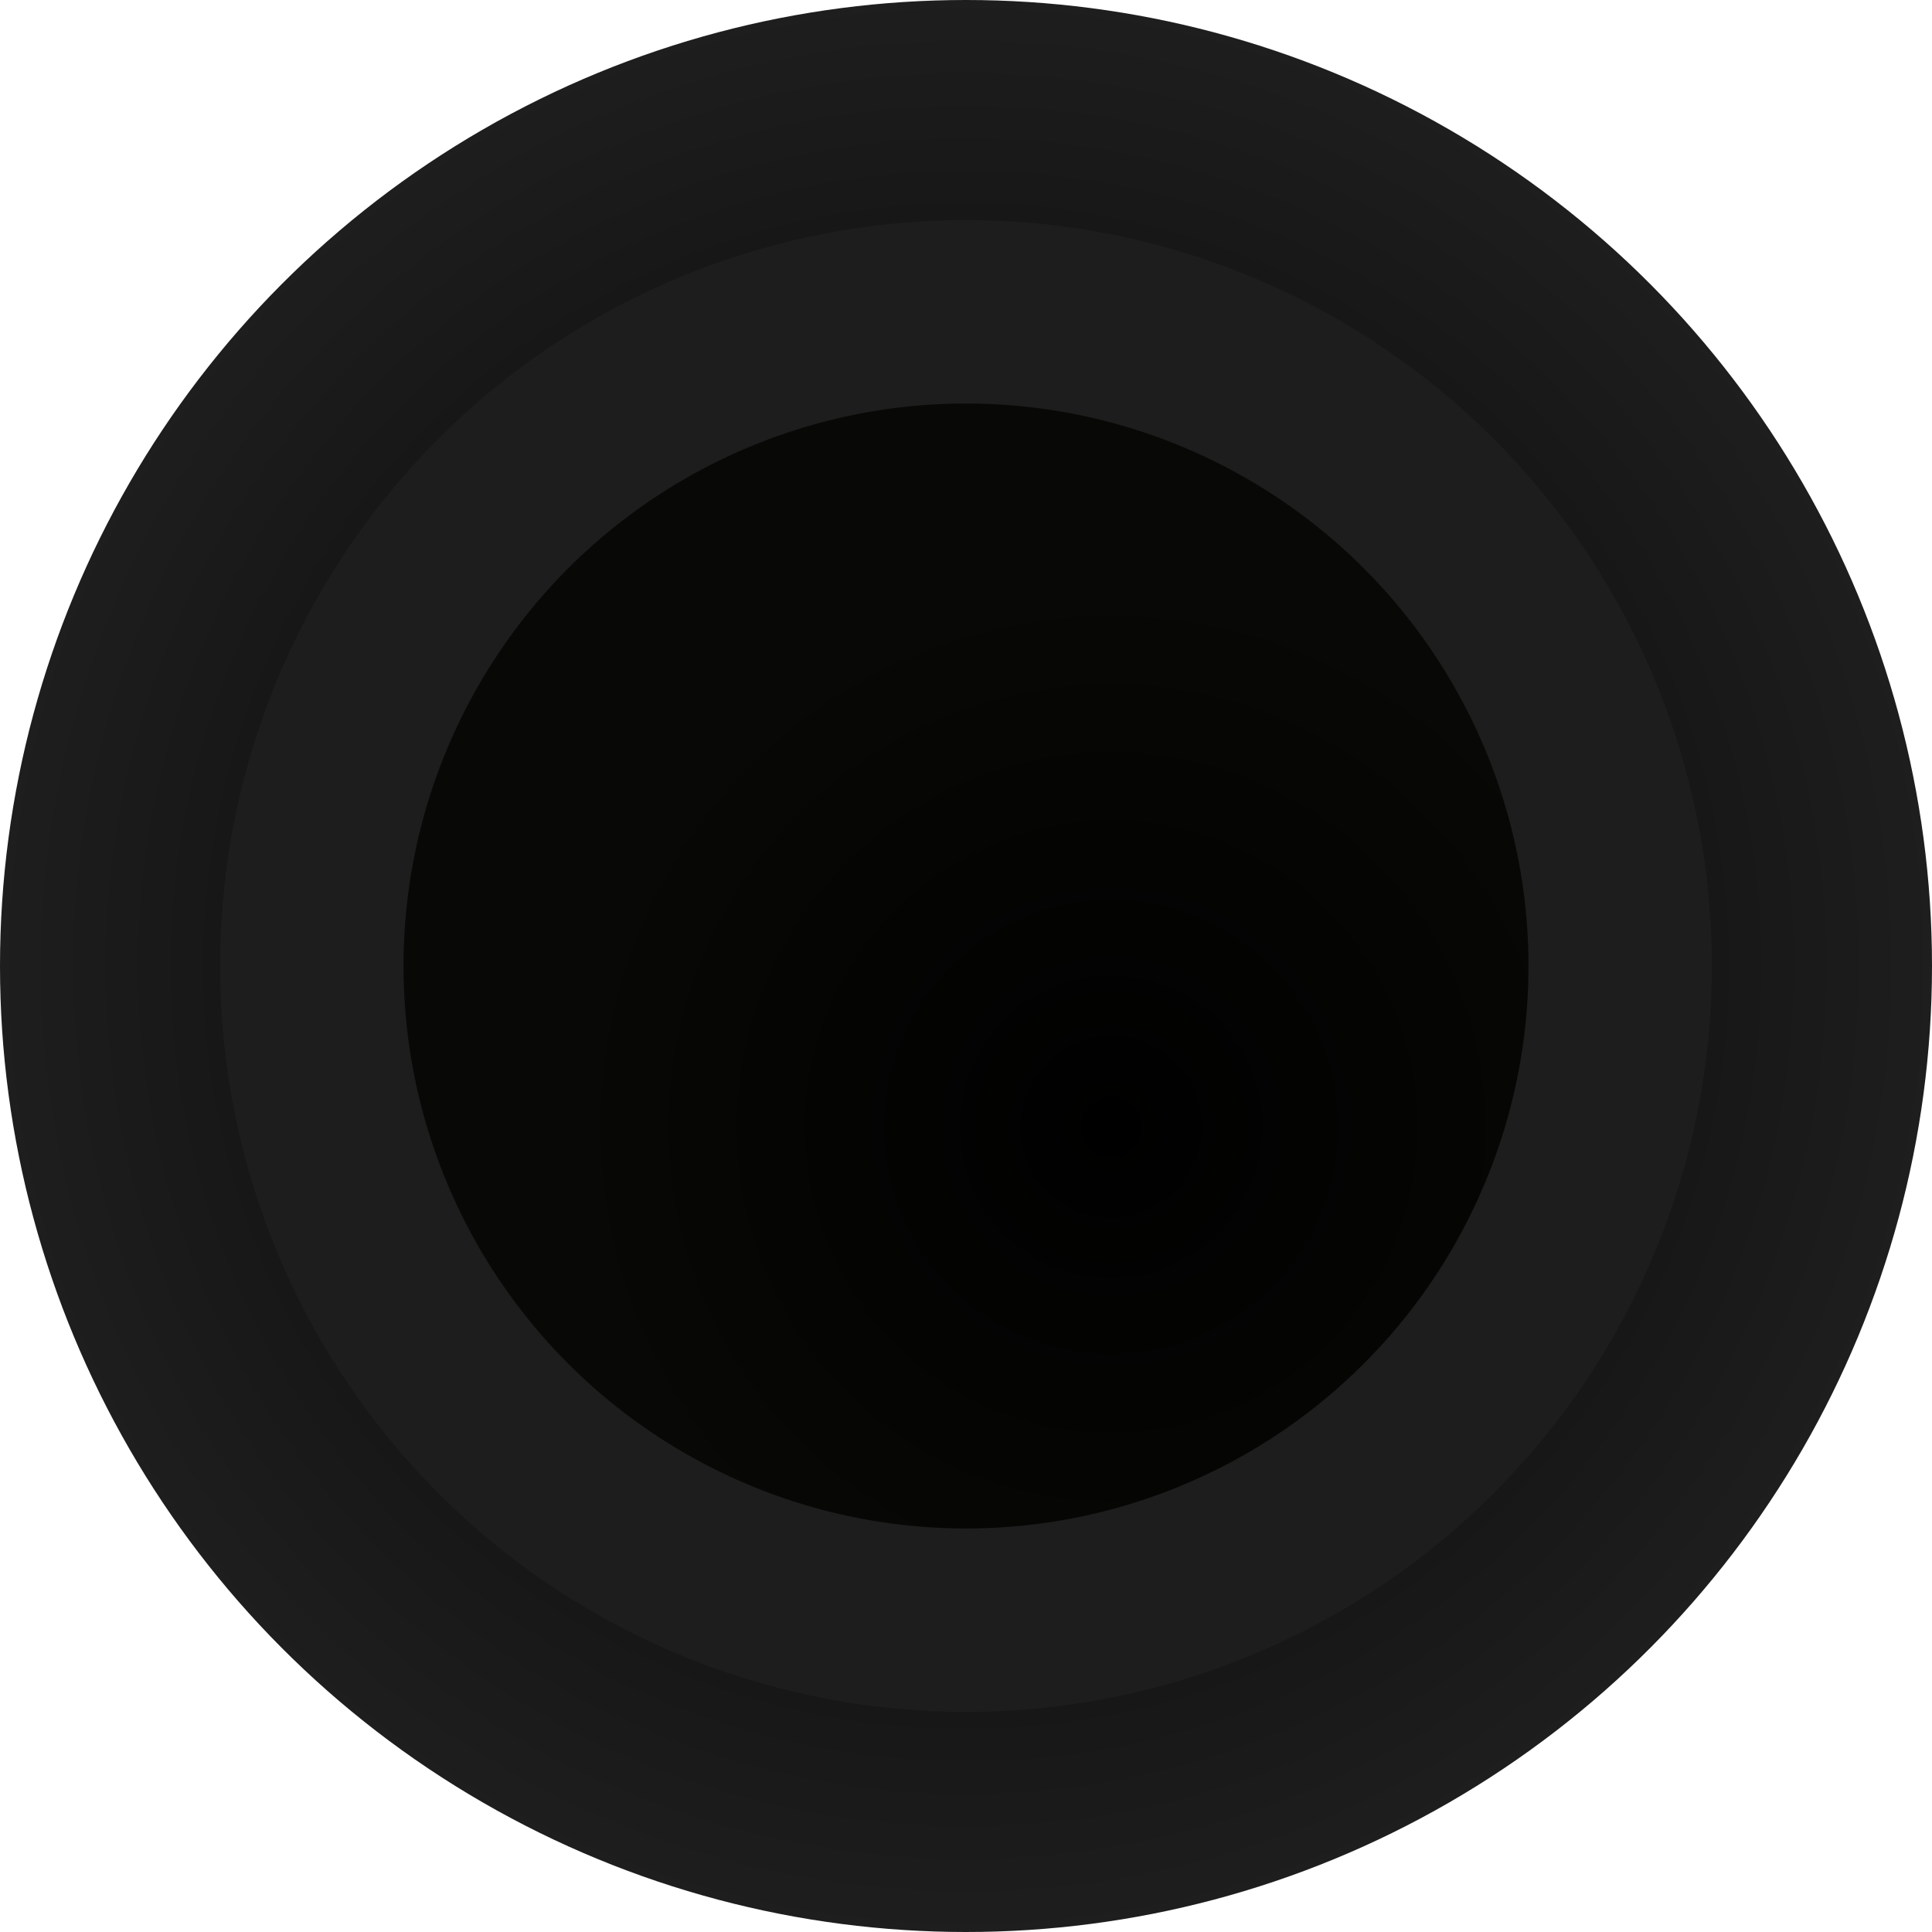 <svg width="158" height="158" viewBox="0 0 158 158" fill="none" xmlns="http://www.w3.org/2000/svg">
<g>
<circle cx="79" cy="79" r="79" fill="url(#paint0_radial_109_2)"/>
</g>
<g>
<circle cx="79" cy="79" r="61" fill="#1C1D1C"/>
</g>
<circle cx="79" cy="79" r="46" fill="url(#paint1_radial_109_2)"/>
<defs>
<filter id="filter0_d_109_2" x="0" y="0" width="182" height="182" filterUnits="userSpaceOnUse" color-interpolation-filters="sRGB">
<feFlood flood-opacity="0" result="BackgroundImageFix"/>
<feColorMatrix in="SourceAlpha" type="matrix" values="0 0 0 0 0 0 0 0 0 0 0 0 0 0 0 0 0 0 127 0" result="hardAlpha"/>
<feMorphology radius="2" operator="dilate" in="SourceAlpha" result="effect1_dropShadow_109_2"/>
<feOffset/>
<feGaussianBlur stdDeviation="5"/>
<feColorMatrix type="matrix" values="0 0 0 0 0.918 0 0 0 0 0.929 0 0 0 0 0.945 0 0 0 1 0"/>
<feBlend mode="normal" in2="BackgroundImageFix" result="effect1_dropShadow_109_2"/>
<feBlend mode="normal" in="SourceGraphic" in2="effect1_dropShadow_109_2" result="shape"/>
</filter>
<filter id="filter1_i_109_2" x="30" y="30" width="122" height="122" filterUnits="userSpaceOnUse" color-interpolation-filters="sRGB">
<feFlood flood-opacity="0" result="BackgroundImageFix"/>
<feBlend mode="normal" in="SourceGraphic" in2="BackgroundImageFix" result="shape"/>
<feColorMatrix in="SourceAlpha" type="matrix" values="0 0 0 0 0 0 0 0 0 0 0 0 0 0 0 0 0 0 127 0" result="hardAlpha"/>
<feOffset/>
<feGaussianBlur stdDeviation="1.5"/>
<feComposite in2="hardAlpha" operator="arithmetic" k2="-1" k3="1"/>
<feColorMatrix type="matrix" values="0 0 0 0 0 0 0 0 0 0 0 0 0 0 0 0 0 0 1 0"/>
<feBlend mode="normal" in2="shape" result="effect1_innerShadow_109_2"/>
</filter>
<radialGradient id="paint0_radial_109_2" cx="0" cy="0" r="1" gradientUnits="userSpaceOnUse" gradientTransform="translate(79 79) rotate(90) scale(79 79.219)">
<stop/>
<stop offset="1" stop-color="#1E1E1E"/>
</radialGradient>
<radialGradient id="paint1_radial_109_2" cx="0" cy="0" r="1" gradientUnits="userSpaceOnUse" gradientTransform="translate(90.93 92.223) rotate(90) scale(44.777)">
<stop/>
<stop offset="1" stop-color="#080906"/>
</radialGradient>
</defs>
</svg>

